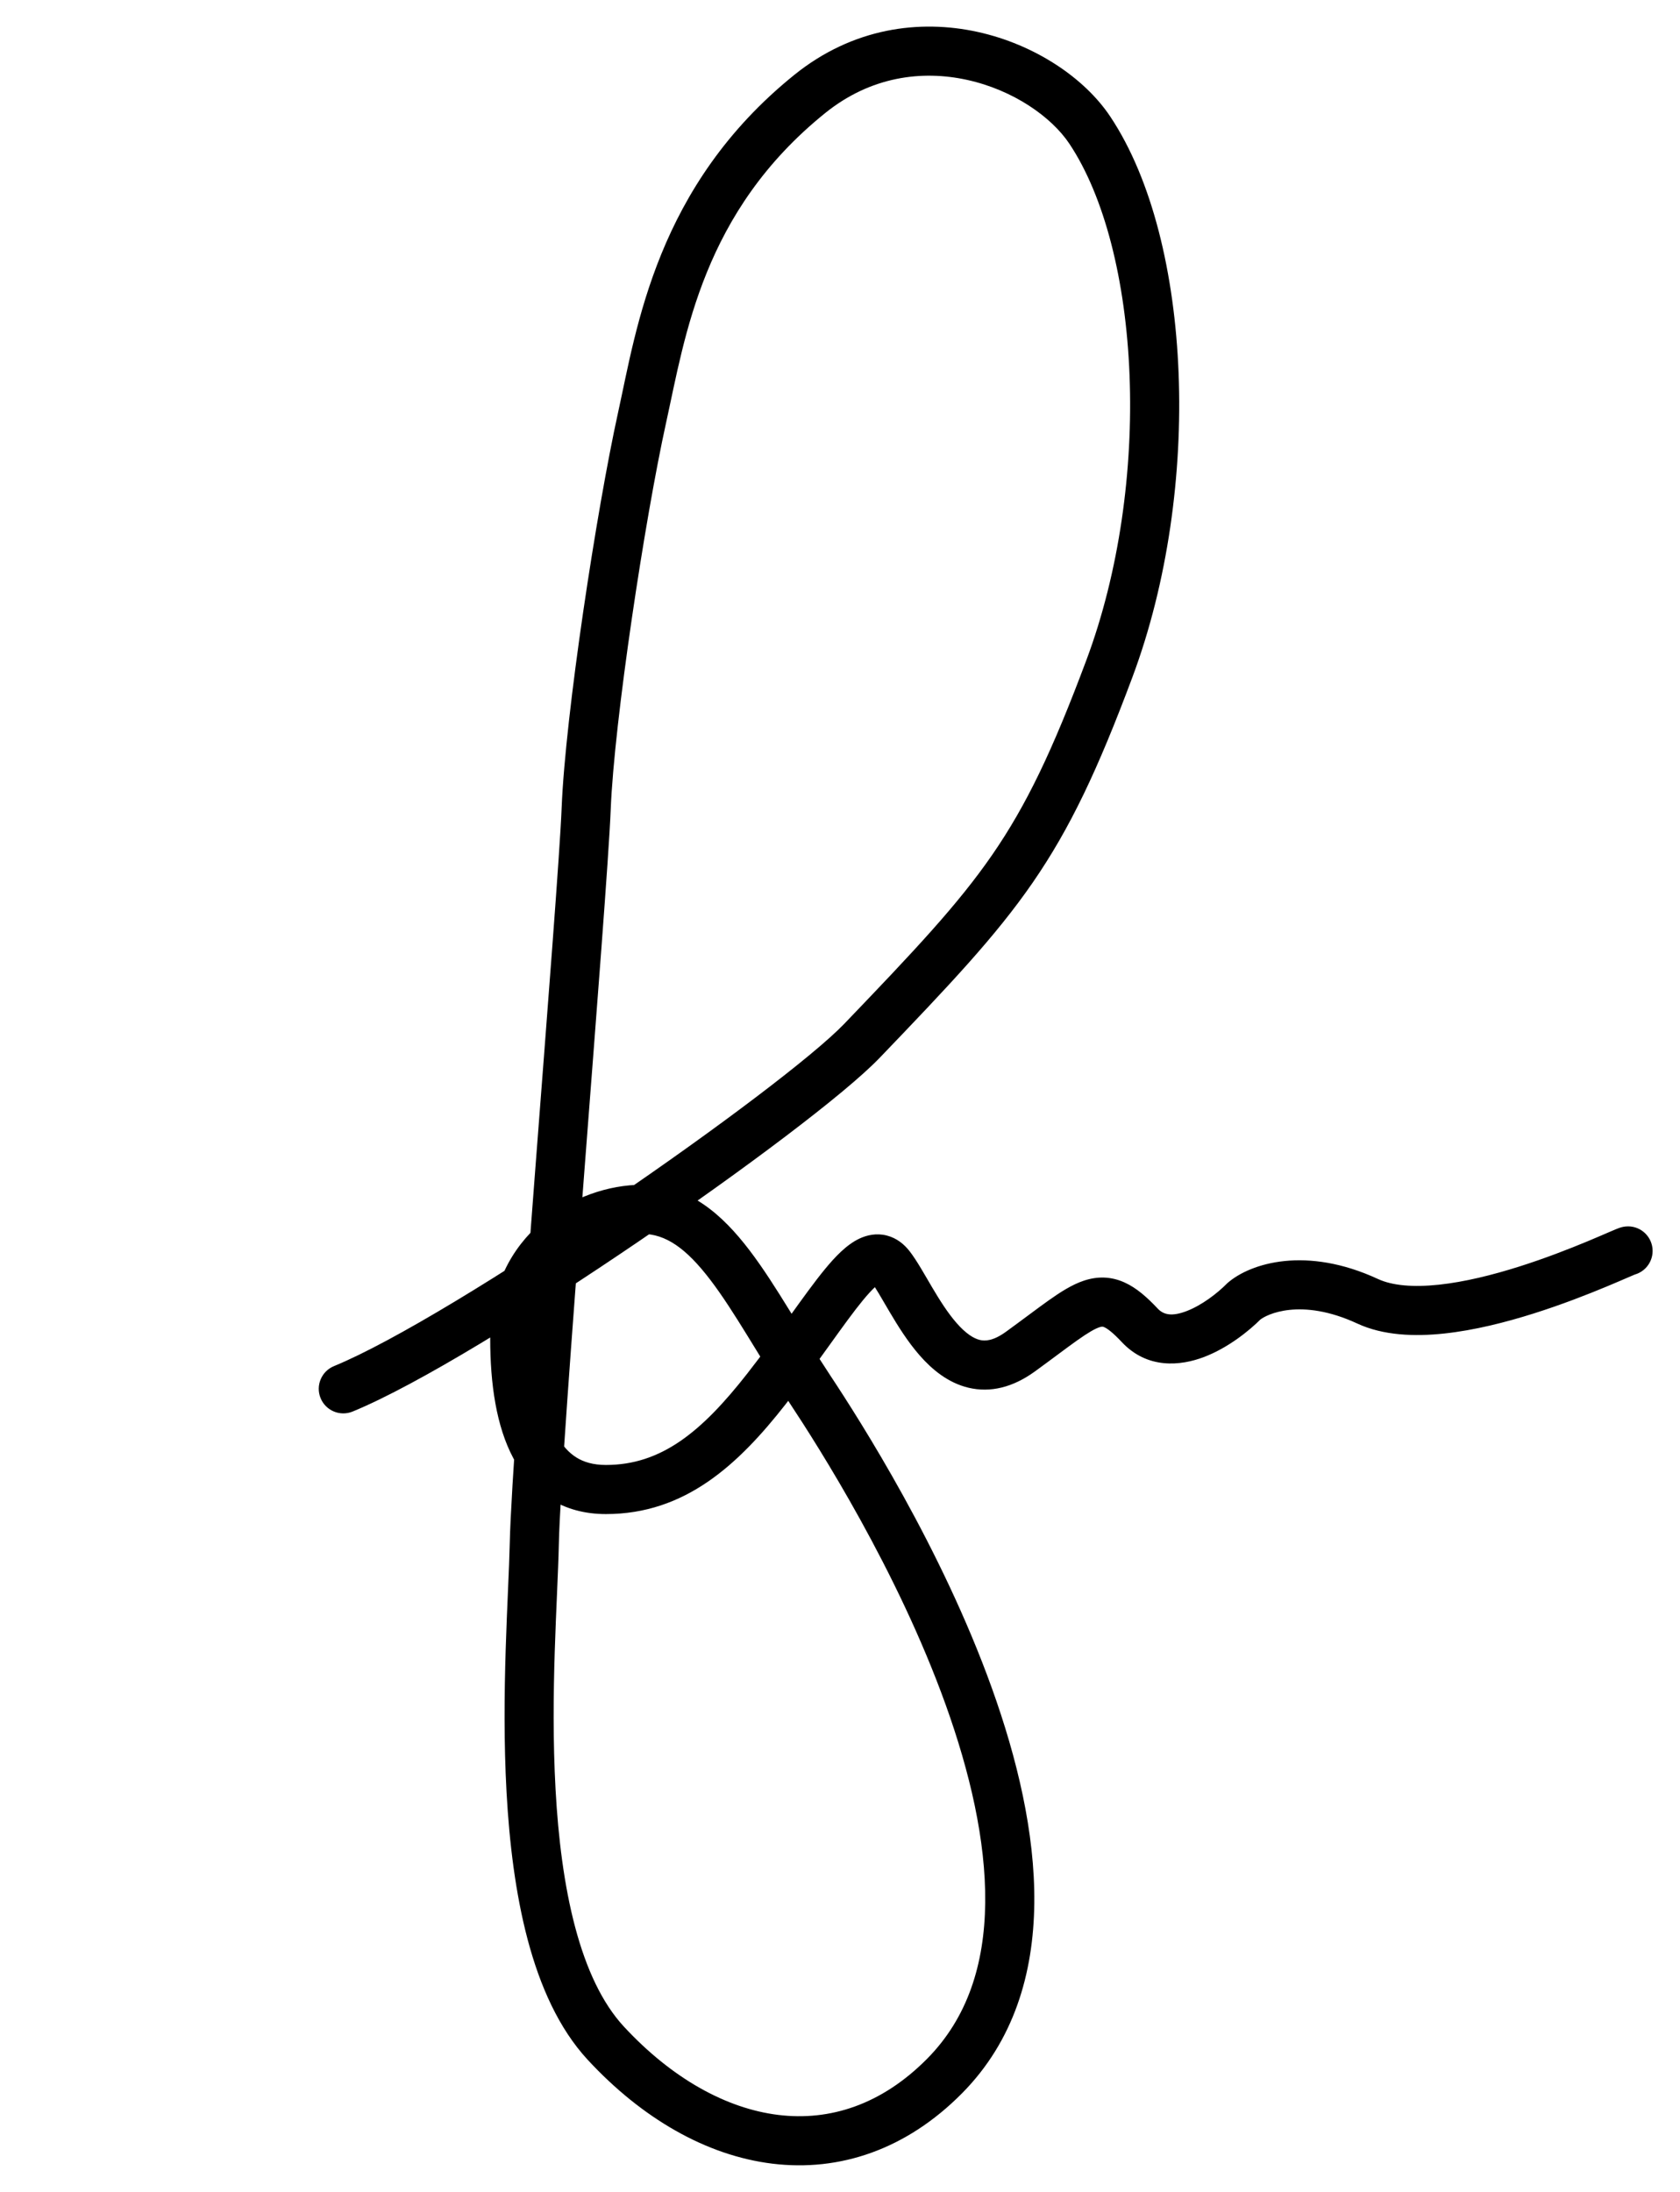 <svg width="460" height="600" viewBox="0 0 460 600" fill="none" xmlns="http://www.w3.org/2000/svg">
<path d="M91.448 373.952C88.014 375.361 86.373 379.288 87.782 382.722C89.191 386.156 93.118 387.797 96.552 386.388L91.448 373.952ZM236.019 284.9L240.868 289.555L236.019 284.9ZM298.413 35.643L304.007 31.916L304.007 31.916L298.413 35.643ZM221.702 25.733L217.482 20.502L217.482 20.502L221.702 25.733ZM175.817 114.278L182.38 115.724L175.817 114.278ZM258.6 568.312L253.827 563.579L253.827 563.579L258.6 568.312ZM209.873 380.17L215.166 384.313L209.873 380.17ZM312.08 362.794L307.181 367.396L312.08 362.794ZM340.603 356.203L336.229 351.099L336.022 351.277L335.83 351.47L340.603 356.203ZM374.473 356.203L371.648 362.301L371.648 362.301L374.473 356.203ZM445.78 349.143C449.492 349.143 452.501 346.134 452.501 342.422C452.501 338.71 449.492 335.7 445.78 335.7L445.78 349.143ZM96.552 386.388C114.327 379.094 145.921 359.524 174.882 339.814C203.791 320.14 231.385 299.436 240.868 289.555L231.17 280.246C222.827 288.939 196.446 308.879 167.319 328.701C138.244 348.488 107.742 367.266 91.448 373.952L96.552 386.388ZM240.868 289.555C259.924 269.7 272.586 256.353 282.762 241.603C293.025 226.727 300.616 210.649 310.056 185.394L297.465 180.687C288.189 205.502 281.053 220.408 271.697 233.97C262.253 247.659 250.403 260.206 231.17 280.246L240.868 289.555ZM310.056 185.394C319.767 159.416 323.788 129.558 322.711 102.145C321.64 74.884 315.487 49.153 304.007 31.916L292.819 39.369C302.376 53.717 308.256 76.649 309.279 102.673C310.295 128.545 306.471 156.594 297.465 180.687L310.056 185.394ZM304.007 31.916C296.909 21.261 283.255 12.161 267.697 8.741C251.882 5.265 233.548 7.542 217.482 20.502L225.922 30.965C238.378 20.916 252.401 19.142 264.812 21.87C277.479 24.654 287.92 32.014 292.819 39.369L304.007 31.916ZM217.482 20.502C179.703 50.977 174.305 89.906 169.253 112.831L182.38 115.724C187.619 91.957 192.394 58.011 225.922 30.965L217.482 20.502ZM169.253 112.831C163.345 139.639 154.791 195.719 153.785 221.088L167.217 221.621C168.181 197.32 176.572 142.081 182.38 115.724L169.253 112.831ZM153.785 221.088C153.299 233.342 149.913 276.428 146.548 320.272C143.204 363.846 139.874 408.247 139.572 422.57L153.011 422.853C153.303 409.015 156.585 365.154 159.951 321.3C163.296 277.714 166.717 234.203 167.217 221.621L153.785 221.088ZM139.572 422.57C139.286 436.112 137.192 463.461 138.7 490.661C139.458 504.345 141.133 518.339 144.487 530.963C147.823 543.524 152.954 555.242 160.971 563.893L170.831 554.755C164.897 548.353 160.527 538.989 157.479 527.512C154.447 516.1 152.852 503.102 152.121 489.917C150.651 463.377 152.703 437.473 153.011 422.853L139.572 422.57ZM160.971 563.893C175.704 579.79 193.312 590.05 211.494 592.27C229.898 594.518 248.126 588.418 263.372 573.045L253.827 563.579C241.329 576.182 227.158 580.641 213.124 578.927C198.868 577.186 183.998 568.963 170.831 554.755L160.971 563.893ZM263.372 573.045C277.585 558.713 282.998 540.247 283.202 520.936C283.404 501.725 278.476 481.273 271.585 462.101C257.798 423.745 235.553 388.916 227.306 376.46L216.098 383.88C224.21 396.134 245.714 429.866 258.935 466.648C265.548 485.046 269.939 503.807 269.76 520.795C269.582 537.682 264.914 552.4 253.827 563.579L263.372 573.045ZM227.306 376.46C223.295 370.401 219.683 364.389 216.075 358.539C212.519 352.772 208.958 347.149 205.235 342.261C197.906 332.641 188.781 324.31 175.817 324.31V337.752C182.221 337.752 187.859 341.635 194.541 350.407C197.823 354.715 201.079 359.832 204.634 365.596C208.137 371.276 211.929 377.584 216.098 383.88L227.306 376.46ZM175.817 324.31C157.784 324.31 134.222 337.786 134.222 366.389L147.665 366.389C147.665 347.057 163.217 337.752 175.817 337.752V324.31ZM134.222 366.389C134.222 378.769 135.874 390.43 140.591 399.225C143.002 403.719 146.288 407.603 150.666 410.341C155.067 413.094 160.197 414.453 165.901 414.453V401.011C162.394 401.011 159.799 400.198 157.794 398.944C155.766 397.675 153.964 395.717 152.437 392.871C149.281 386.986 147.665 377.976 147.665 366.389L134.222 366.389ZM165.901 414.453C187.625 414.453 202.163 400.921 215.166 384.313L204.581 376.027C192.061 392.018 181.019 401.011 165.901 401.011V414.453ZM215.166 384.313C219.718 378.499 223.728 372.928 227.224 368.066C230.773 363.13 233.693 359.067 236.233 355.979C238.963 352.661 240.478 351.472 241.04 351.21C241.106 351.179 240.469 351.479 239.487 351.229C238.539 350.988 238.232 350.478 238.442 350.747L249.046 342.485C247.622 340.657 245.588 338.911 242.8 338.201C239.977 337.483 237.385 338.083 235.362 339.026C231.746 340.711 228.545 344.166 225.852 347.439C222.97 350.942 219.762 355.417 216.31 360.218C212.805 365.093 208.942 370.456 204.581 376.027L215.166 384.313ZM238.442 350.747C239.725 352.393 241.222 355.118 243.612 359.164C245.797 362.86 248.534 367.281 251.84 371.047C255.102 374.764 259.486 378.507 265.162 379.863C271.192 381.304 277.366 379.757 283.342 375.426L275.453 364.541C271.922 367.101 269.702 367.127 268.285 366.789C266.516 366.366 264.4 364.979 261.943 362.18C259.529 359.429 257.327 355.949 255.185 352.324C253.249 349.048 251.031 345.032 249.046 342.485L238.442 350.747ZM283.342 375.426C288.398 371.761 291.734 369.177 294.907 366.93C298.008 364.734 299.794 363.728 301 363.323C301.786 363.058 301.992 363.132 302.376 363.305C303.199 363.676 304.645 364.696 307.181 367.396L316.978 358.191C314.167 355.199 311.23 352.549 307.894 351.047C304.119 349.348 300.387 349.347 296.717 350.581C293.466 351.673 290.276 353.738 287.137 355.96C284.071 358.132 279.904 361.316 275.453 364.541L283.342 375.426ZM307.181 367.396C314.132 374.793 323.169 373.948 329.726 371.437C336.219 368.95 341.988 364.351 345.375 360.936L335.83 351.47C333.275 354.046 329.061 357.297 324.917 358.884C320.837 360.447 318.585 359.901 316.978 358.191L307.181 367.396ZM344.976 361.306C346.666 359.858 356.101 355.098 371.648 362.301L377.299 350.104C357.668 341.009 342.462 345.757 336.229 351.099L344.976 361.306ZM371.648 362.301C378.769 365.6 387.339 365.895 395.437 365.03C403.676 364.149 412.263 361.971 419.951 359.541C427.673 357.1 434.686 354.343 439.808 352.214C442.37 351.149 444.48 350.233 445.939 349.603C446.689 349.28 447.216 349.054 447.569 348.909C447.753 348.834 447.809 348.814 447.786 348.822C447.78 348.825 447.668 348.865 447.494 348.914C447.406 348.938 447.239 348.983 447.02 349.025C446.851 349.058 446.387 349.143 445.78 349.143L445.78 335.7C444.753 335.7 443.937 335.95 443.886 335.964C443.63 336.036 443.413 336.11 443.28 336.158C443.005 336.256 442.72 336.369 442.481 336.467C441.987 336.669 441.337 336.948 440.614 337.26C439.128 337.901 437.11 338.778 434.649 339.801C429.725 341.847 423.108 344.445 415.9 346.723C408.659 349.012 401.016 350.915 394.009 351.663C386.862 352.427 381.171 351.898 377.299 350.104L371.648 362.301Z" fill="black"/>
</svg>
